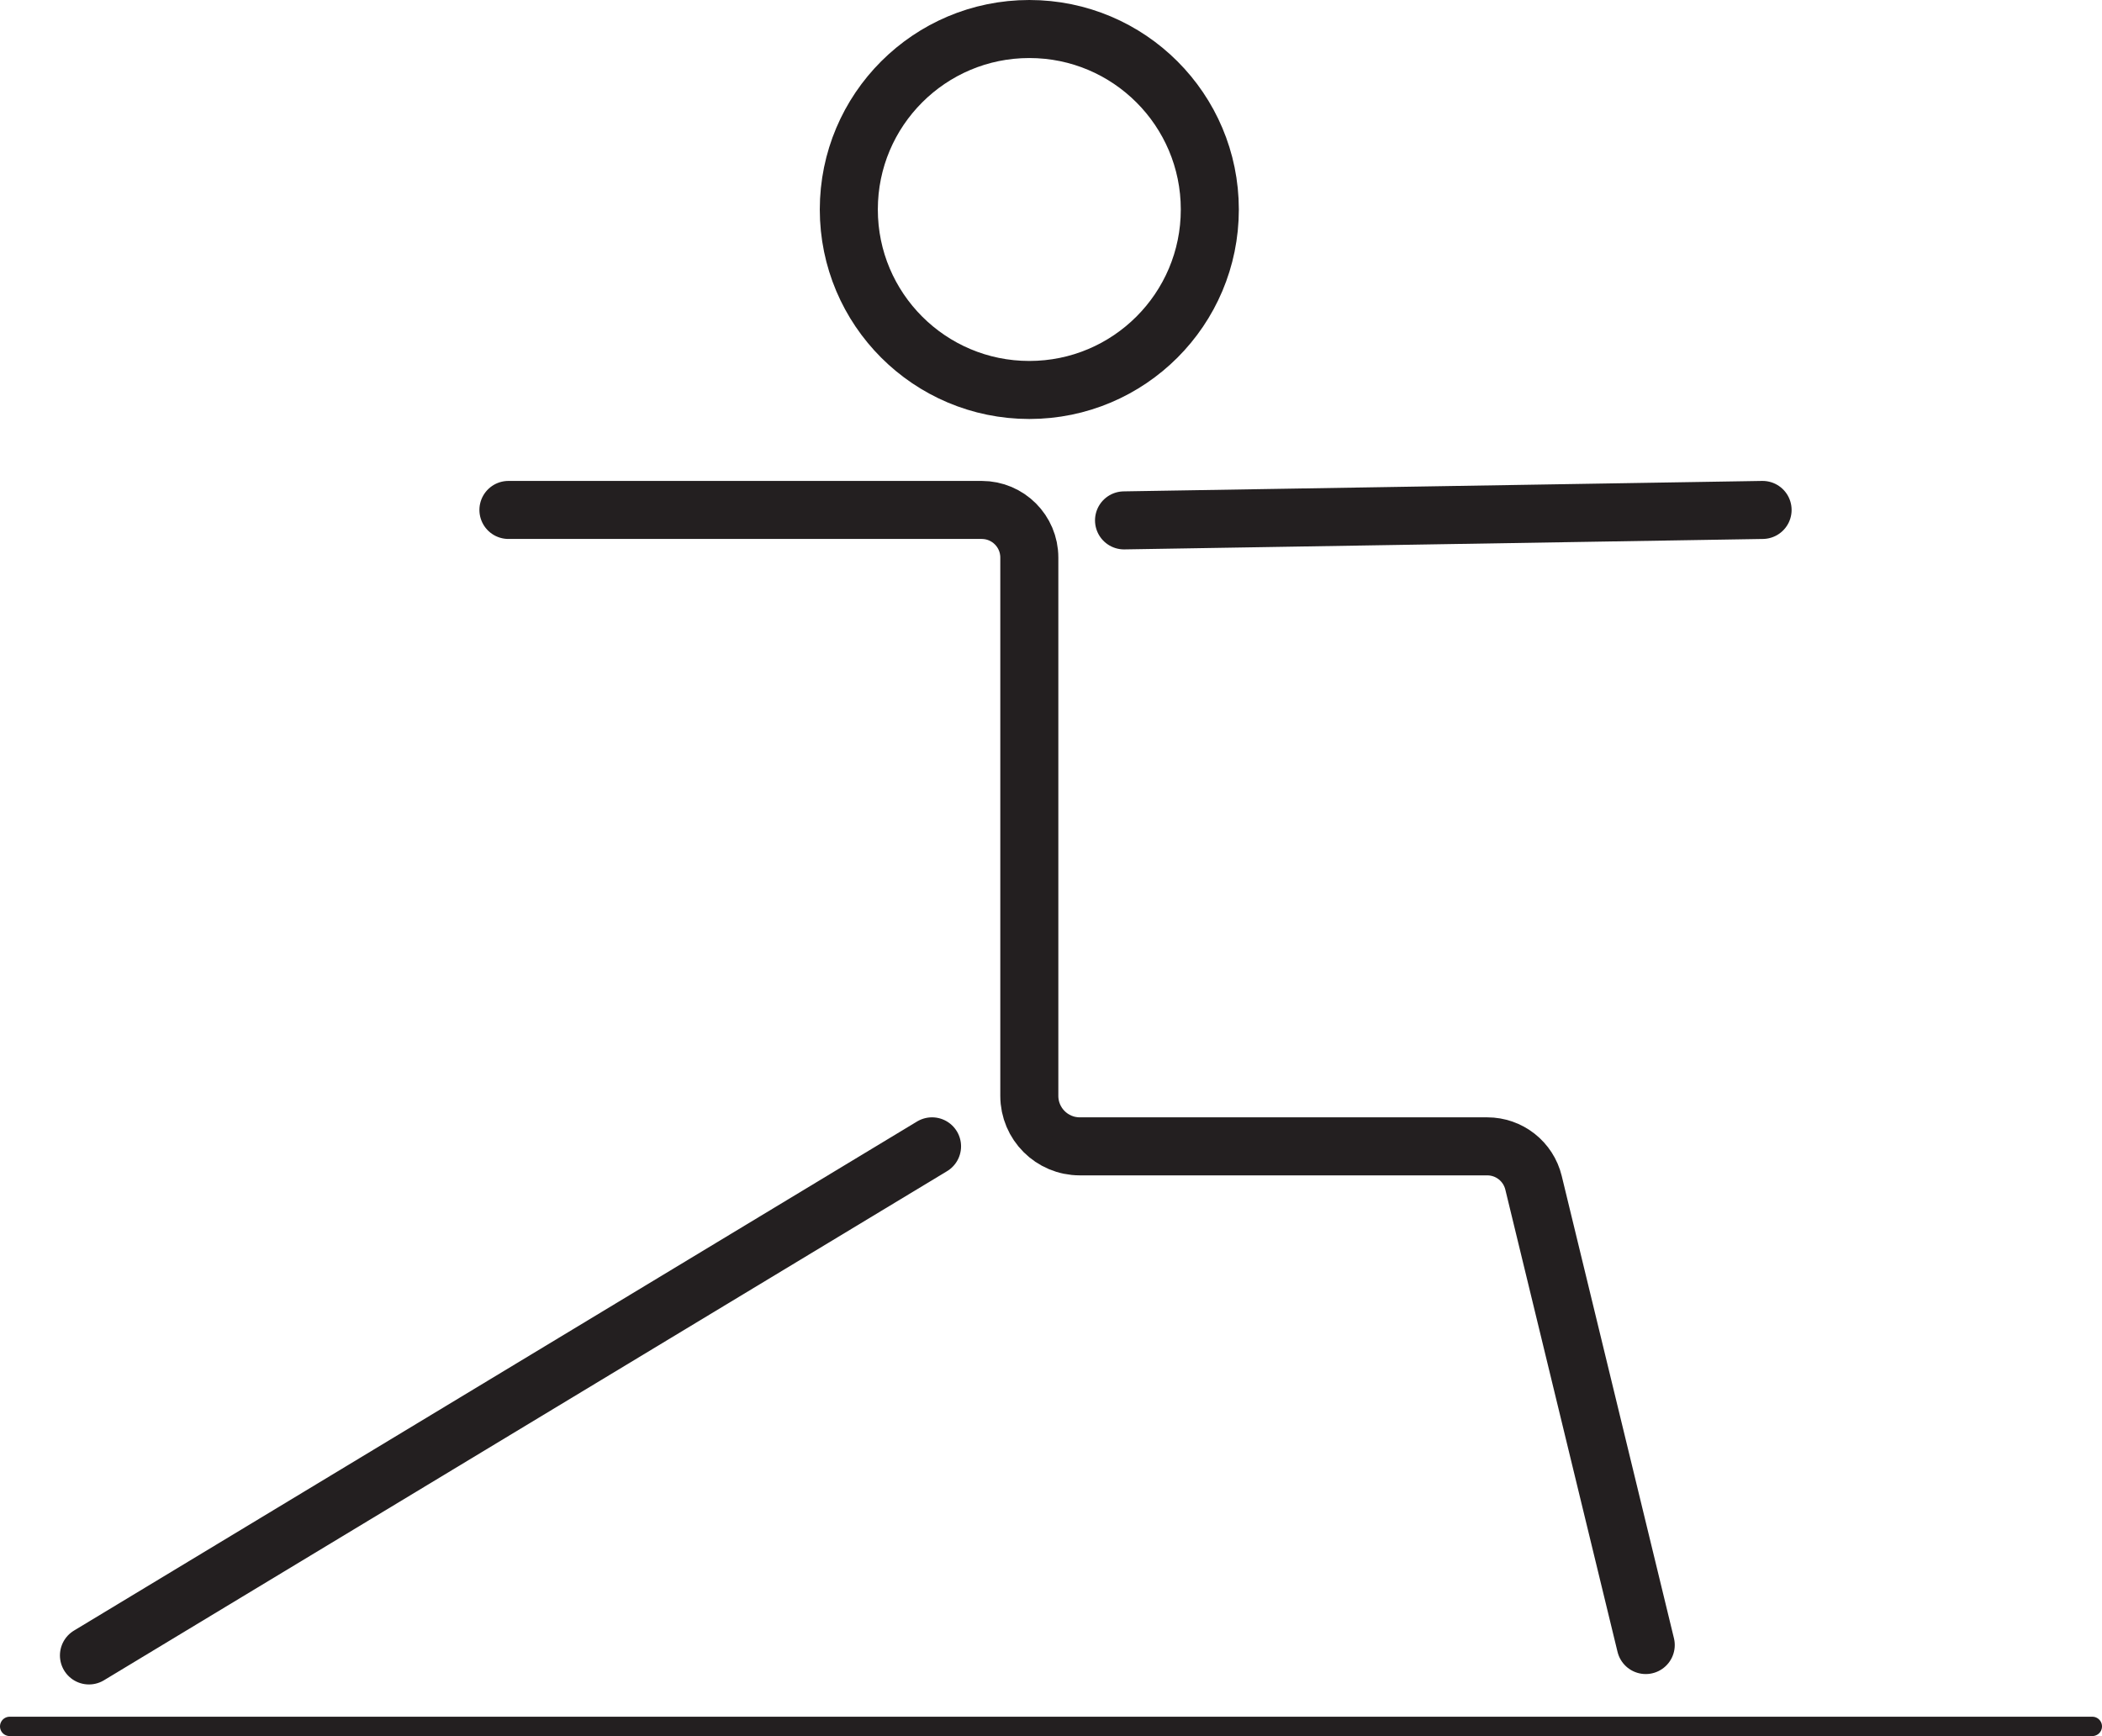 <?xml version="1.0" encoding="UTF-8"?>
<svg id="Layer_1" data-name="Layer 1" xmlns="http://www.w3.org/2000/svg" viewBox="0 0 543.25 448.74">
  <defs>
    <style>
      .cls-1 {
        stroke-width: 15px;
      }

      .cls-1, .cls-2, .cls-3 {
        fill: none;
        stroke: #231f20;
        stroke-miterlimit: 10;
      }

      .cls-1, .cls-3 {
        stroke-linecap: round;
      }

      .cls-3 {
        stroke-width: 5px;
      }
    </style>
  </defs>
  <g>
    <circle class="cls-1" cx="266.02" cy="54.15" r="46.65"/>
    <line class="cls-3" x1="2.5" y1="446.24" x2="540.75" y2="446.24"/>
    <path class="cls-1" d="M131.4,131.81h122.32c6.79,0,12.3,5.51,12.3,12.3v139.15c0,7.21,5.84,13.05,13.05,13.05h105.3c5.68,0,10.62,3.89,11.96,9.41l29,119.49"/>
    <line class="cls-1" x1="290.5" y1="134.51" x2="455.53" y2="131.81"/>
    <line class="cls-1" x1="240.88" y1="296.31" x2="22.99" y2="427.9"/>
  </g>
  <g>
    <circle class="cls-2" cx="266.02" cy="54.15" r="46.65"/>
    <line class="cls-2" x1="2.5" y1="446.24" x2="540.75" y2="446.24"/>
    <path class="cls-2" d="M131.4,131.81h122.32c6.79,0,12.3,5.51,12.3,12.3v139.15c0,7.21,5.84,13.05,13.05,13.05h105.3c5.68,0,10.62,3.89,11.96,9.41l29,119.49"/>
    <line class="cls-2" x1="290.5" y1="134.51" x2="455.53" y2="131.81"/>
    <line class="cls-2" x1="240.88" y1="296.31" x2="22.99" y2="427.9"/>
  </g>
</svg>